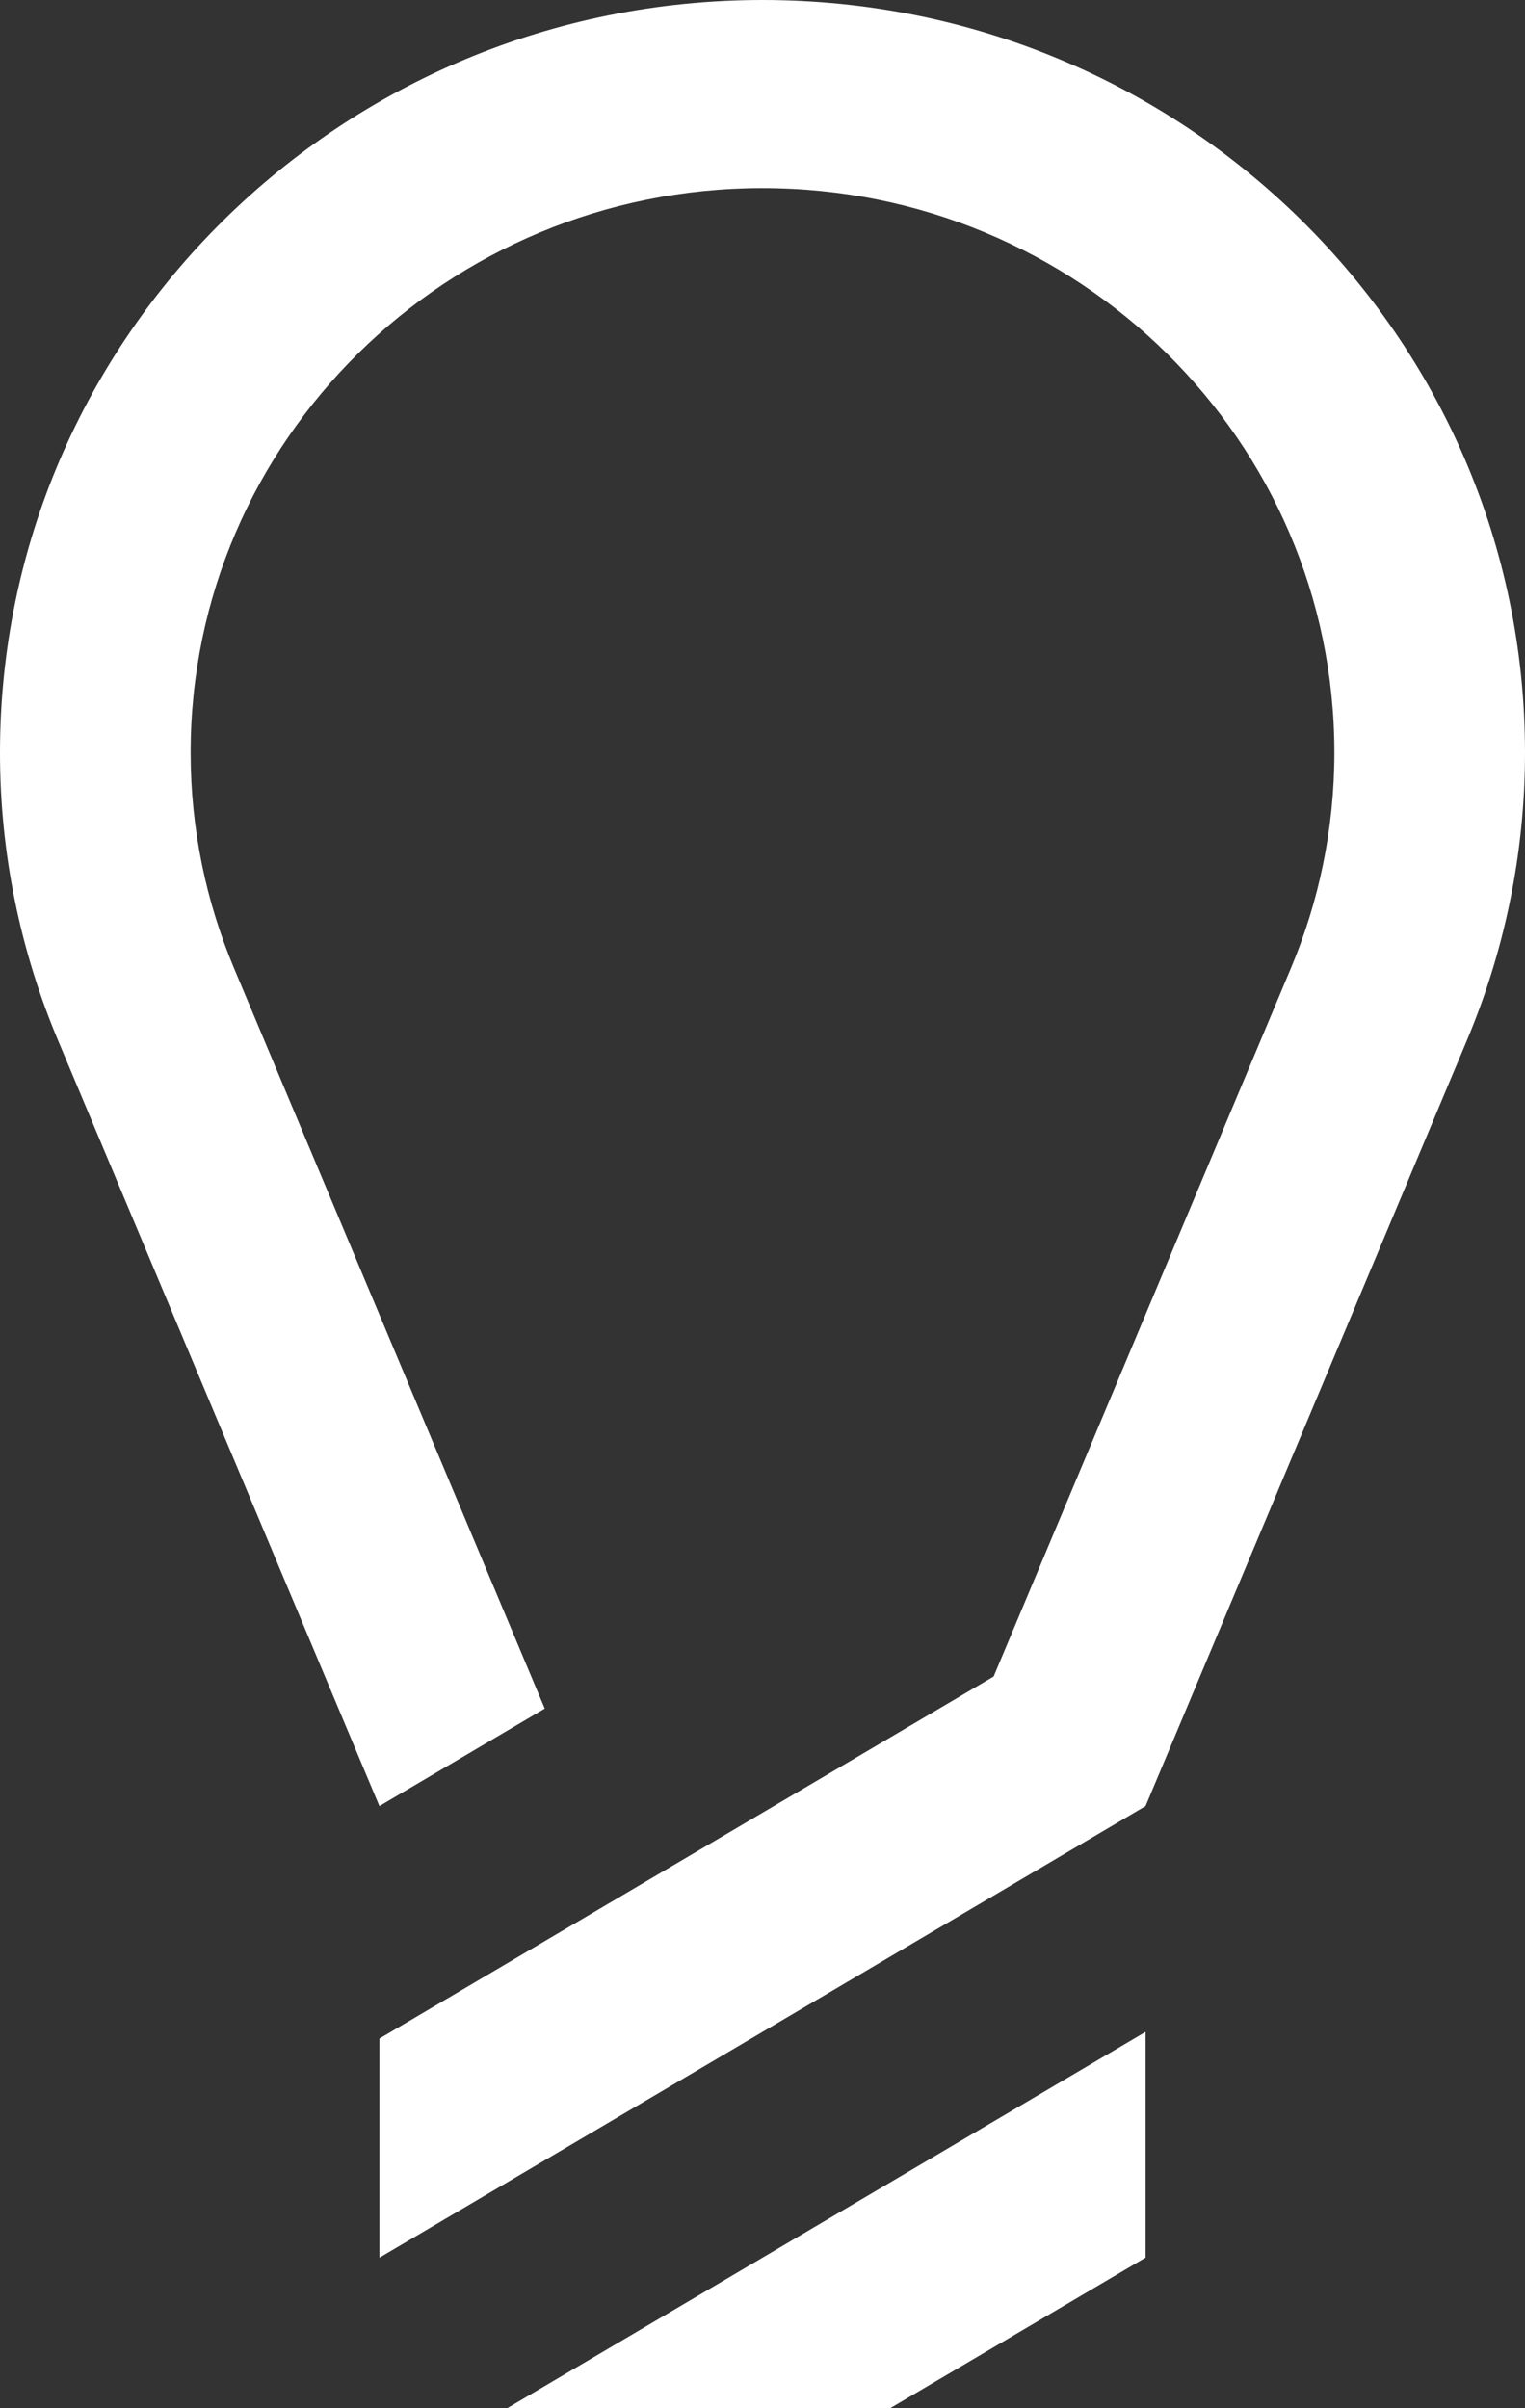 <?xml version="1.0" encoding="UTF-8"?>
<svg width="38px" height="60px" viewBox="0 0 38 60" version="1.1" xmlns="http://www.w3.org/2000/svg" xmlns:xlink="http://www.w3.org/1999/xlink">
    <rect x="0" y="0" width="38" height="60" fill="#333333" stroke="none"/>
    <!-- Generator: Sketch 42 (36781) - http://www.bohemiancoding.com/sketch -->
    <title>noun_692692_cc</title>
    <desc>Created with Sketch.</desc>
    <defs></defs>
    <g id="Page-1" stroke="none" stroke-width="1" fill="none" fill-rule="evenodd">
        <g id="48" transform="translate(-13, -7)" fill-rule="nonzero" fill="#FFFFFF">
            <g id="noun_692692_cc" transform="translate(13, 7)">
                <g id="Group">
                    <polygon id="Shape" points="28.546 50.623 12.637 60 22.181 60 28.546 56.248"></polygon>
                    <path d="M5.835,24.131 C5.138,22.474 4.75,20.655 4.75,18.751 C4.75,10.984 11.129,4.687 18.998,4.687 C26.868,4.687 33.248,10.984 33.25,18.748 C33.25,20.655 32.861,22.474 32.163,24.131 L24.759,41.77 L9.454,50.791 L9.454,56.25 L28.545,44.998 C28.545,44.998 36.55,25.924 36.551,25.924 C37.48,23.715 38,21.291 38,18.749 C37.998,8.396 29.493,0 18.998,0 C8.506,0 1.87208714e-14,8.396 1.87208714e-14,18.751 C-0.001,21.291 0.518,23.714 1.447,25.923 C1.448,25.923 9.454,44.998 9.454,44.998 L13.574,42.569 C11.267,37.072 5.835,24.131 5.835,24.131 Z" id="Shape"></path>
                </g>
            </g>
        </g>
    </g>
</svg>